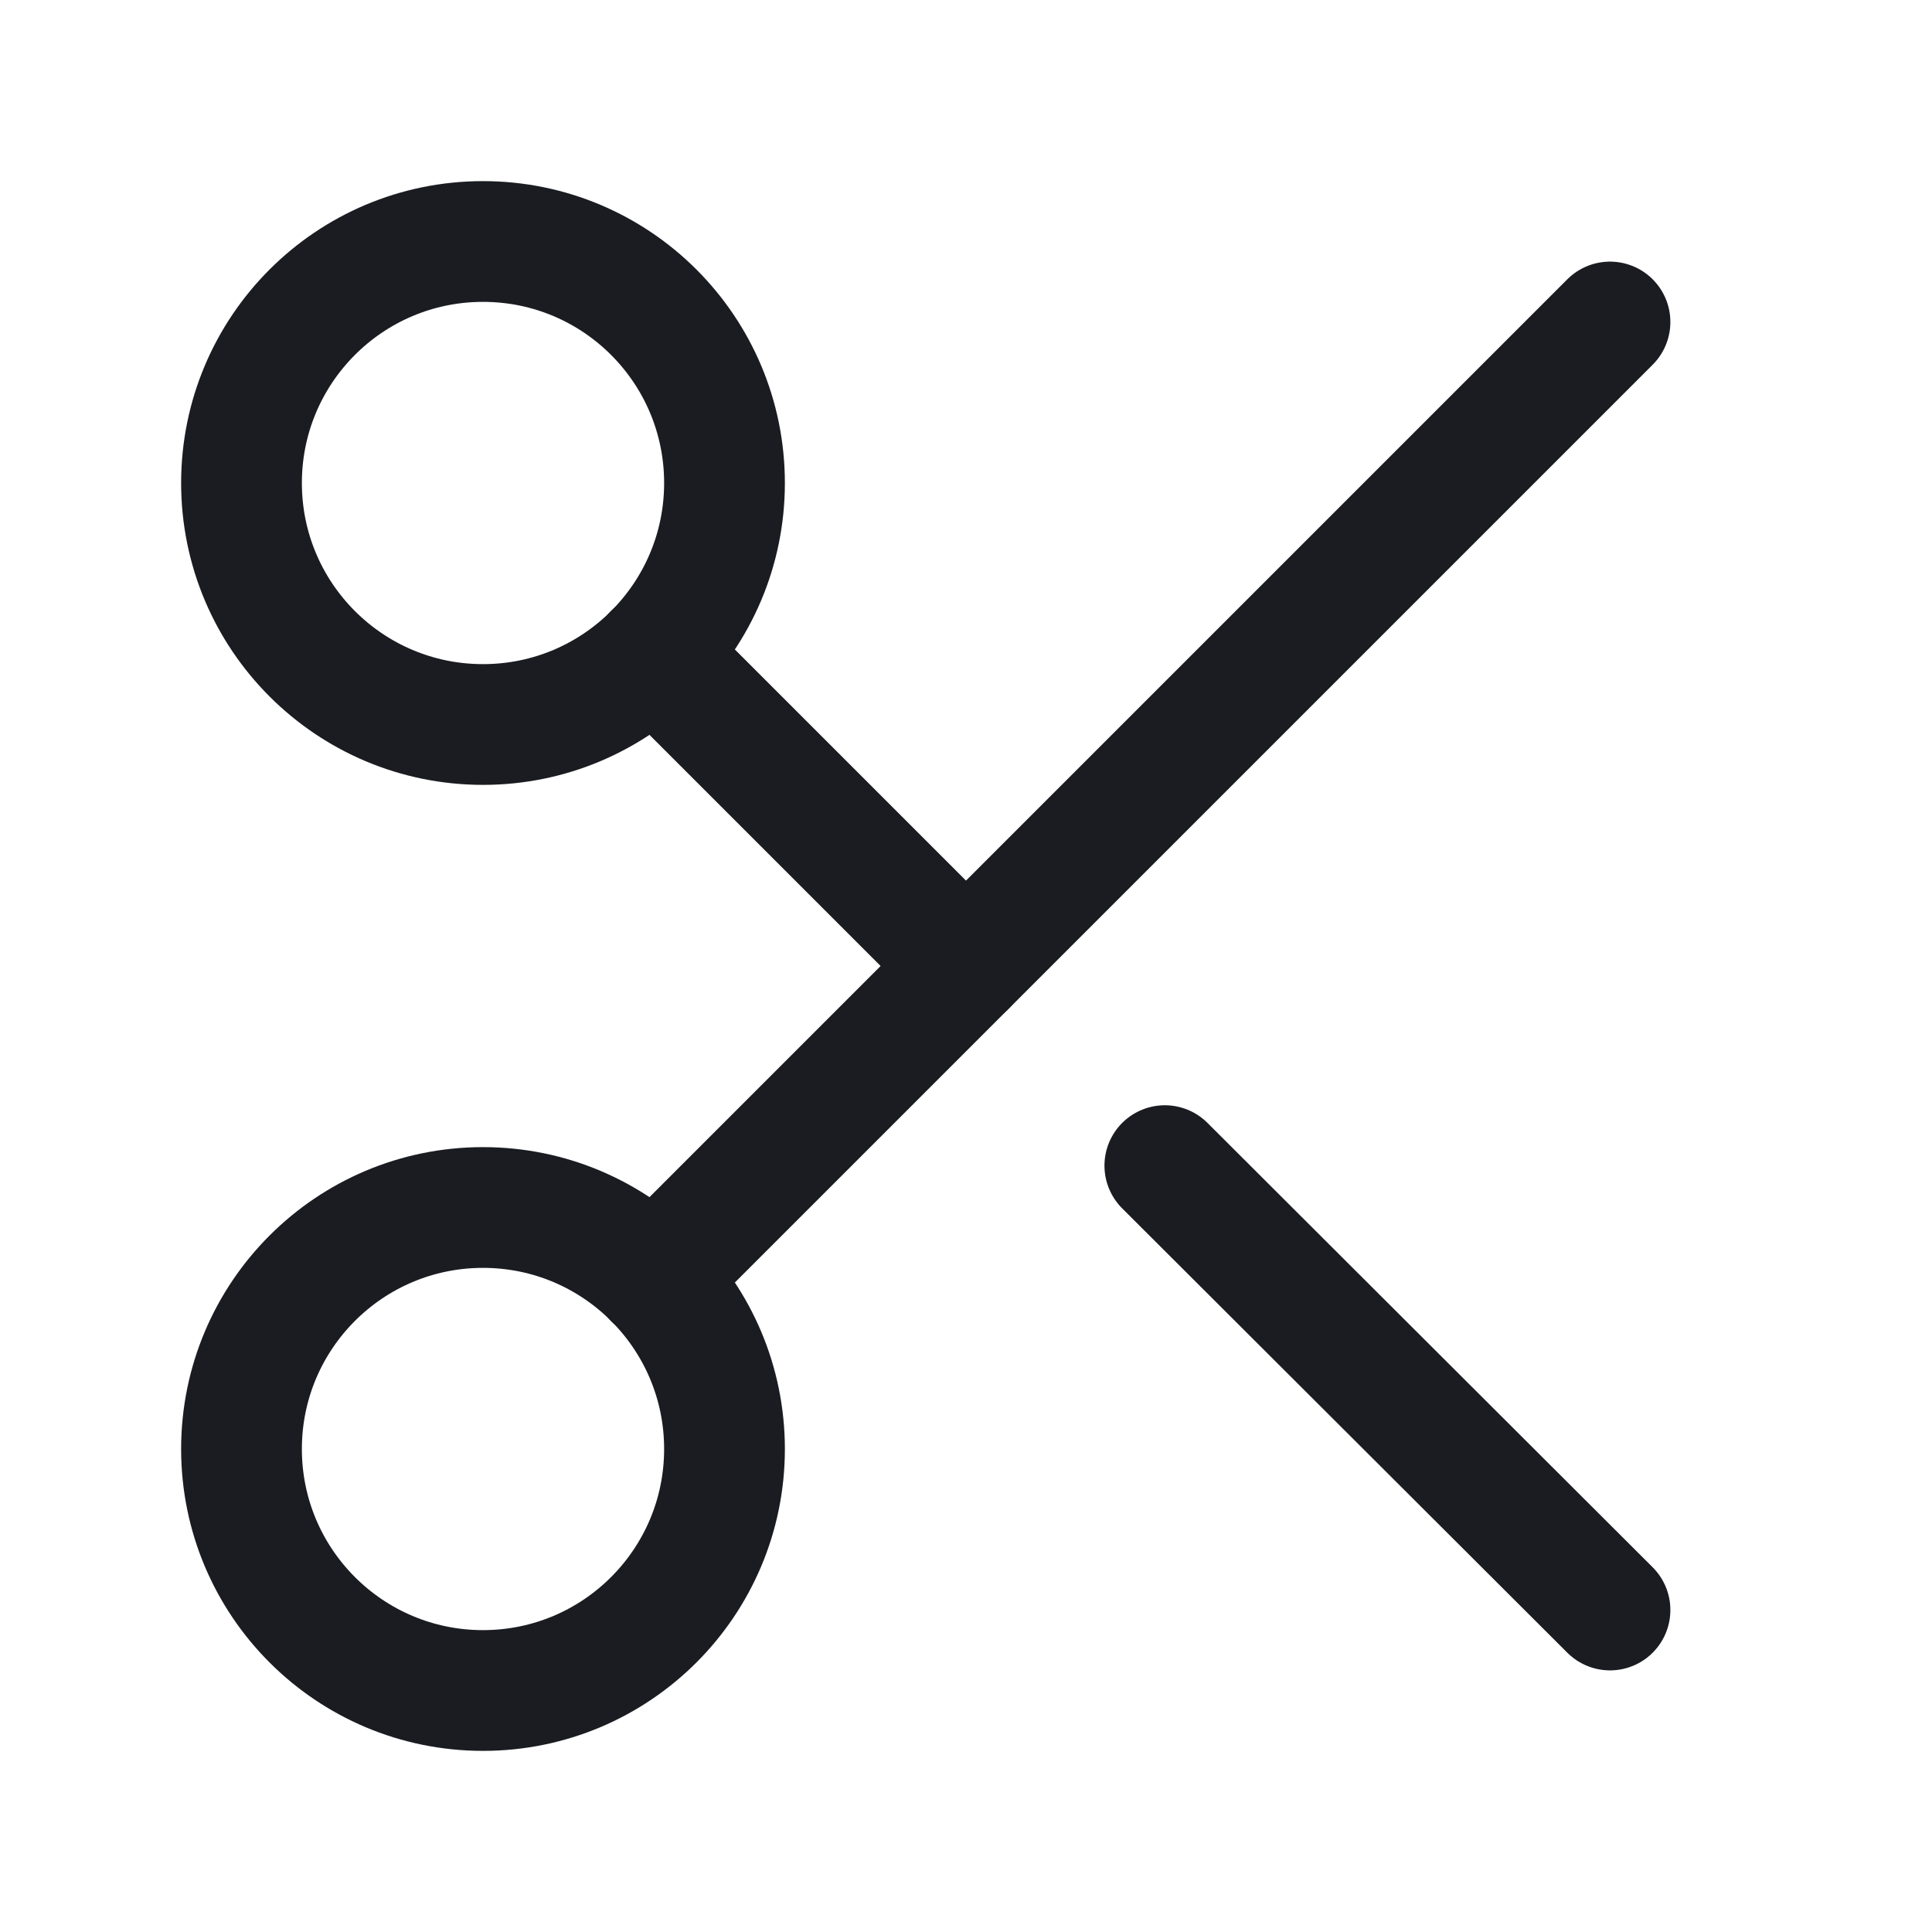 <svg width="24" height="24" viewBox="0 0 24 24" fill="none" xmlns="http://www.w3.org/2000/svg">
<path d="M6 21C7.657 21 9 19.657 9 18C9 16.343 7.657 15 6 15C4.343 15 3 16.343 3 18C3 19.657 4.343 21 6 21Z" stroke="#1A1C21" stroke-width="1.5" stroke-linecap="round" stroke-linejoin="round"/>
<path d="M6 9C7.657 9 9 7.657 9 6C9 4.343 7.657 3 6 3C4.343 3 3 4.343 3 6C3 7.657 4.343 9 6 9Z" stroke="#1A1C21" stroke-width="1.5" stroke-linecap="round" stroke-linejoin="round"/>
<path d="M20 4L8.12 15.88" stroke="#1A1C21" stroke-width="1.5" stroke-linecap="round" stroke-linejoin="round"/>
<path d="M14.47 14.48L20 20" stroke="#1A1C21" stroke-width="1.5" stroke-linecap="round" stroke-linejoin="round"/>
<path d="M8.12 8.12L12 12" stroke="#1A1C21" stroke-width="1.5" stroke-linecap="round" stroke-linejoin="round"/>
</svg>
